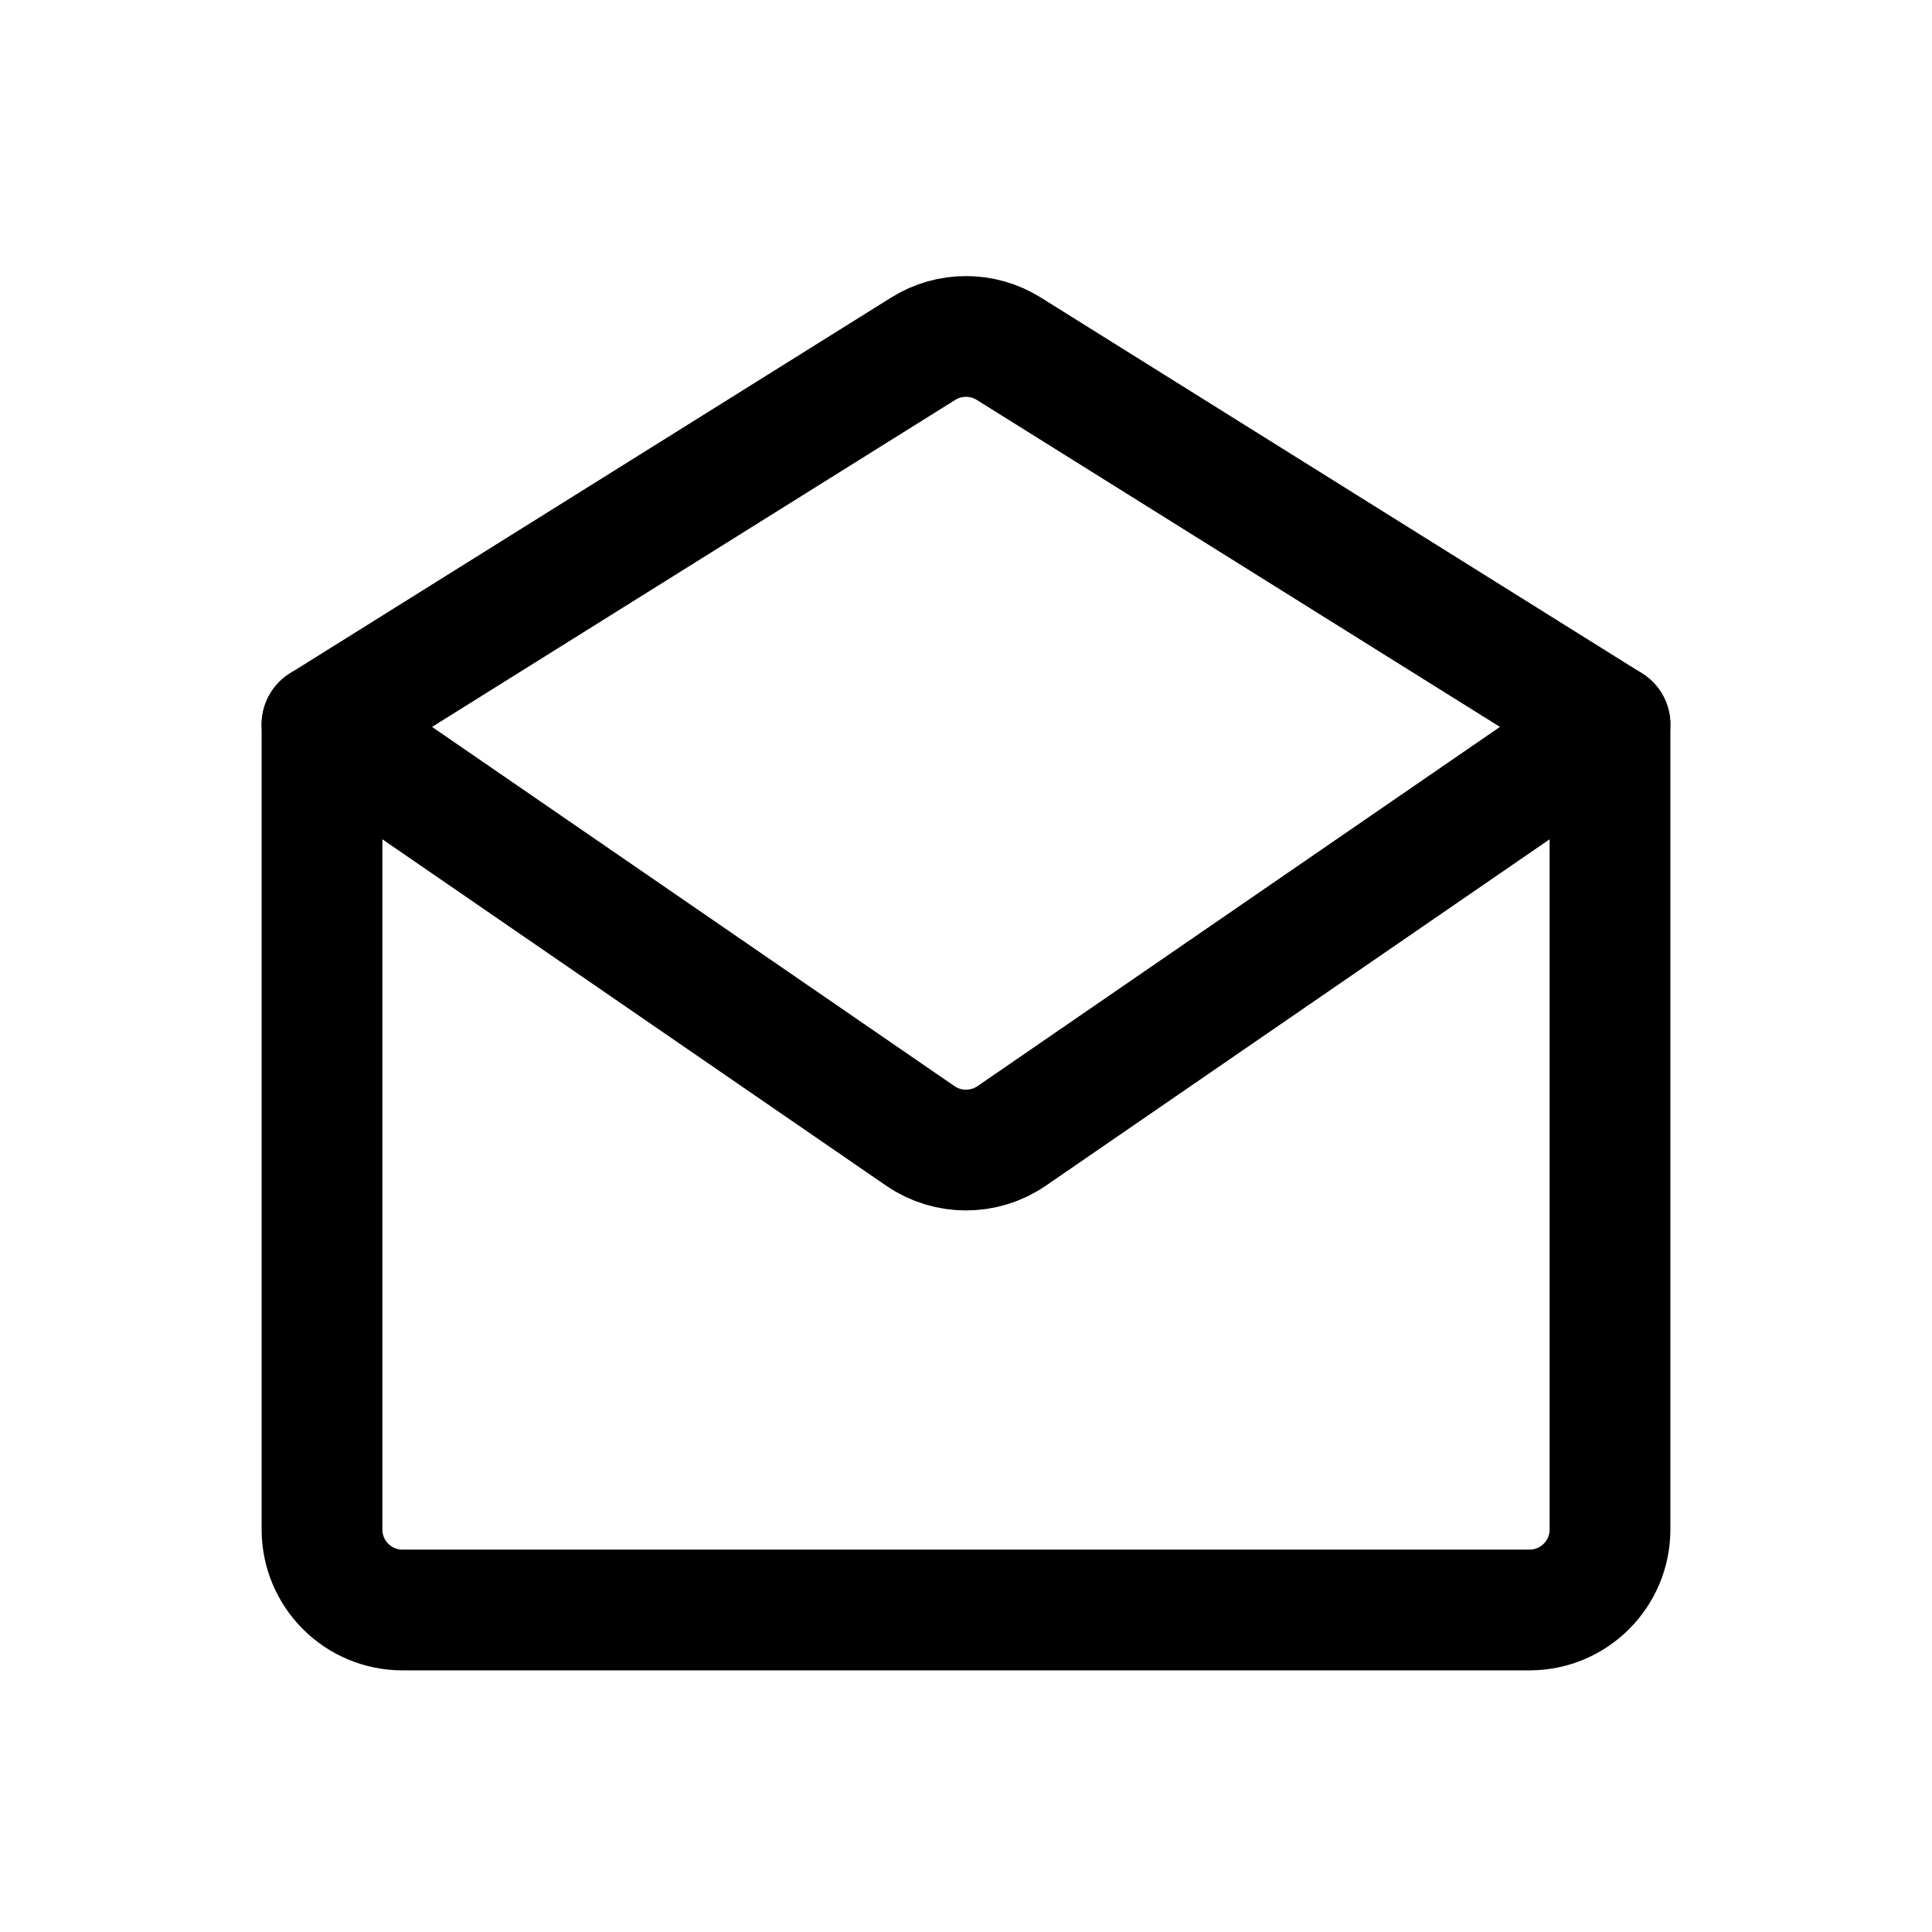 <svg width="24px" height="24px" viewBox="0 0 24 24" version="1.1" xmlns="http://www.w3.org/2000/svg" xmlns:xlink="http://www.w3.org/1999/xlink">
    <g stroke="currentColor" fill="none" fill-rule="evenodd" stroke-linecap="round" stroke-linejoin="round">
        <path d="M4,9 L11.433,14.111 C11.775,14.345 12.225,14.345 12.567,14.111 L20,9 L20,9 L20,19 C20,19.552 19.552,20 19,20 L5,20 C4.448,20 4,19.552 4,19 L4,9 L4,9 Z" stroke-width="1.5"></path>
        <path d="M4,9 L11.47,4.331 C11.794,4.129 12.206,4.129 12.53,4.331 L20,9 L20,9" stroke-width="1.5"></path>
    </g>
</svg>